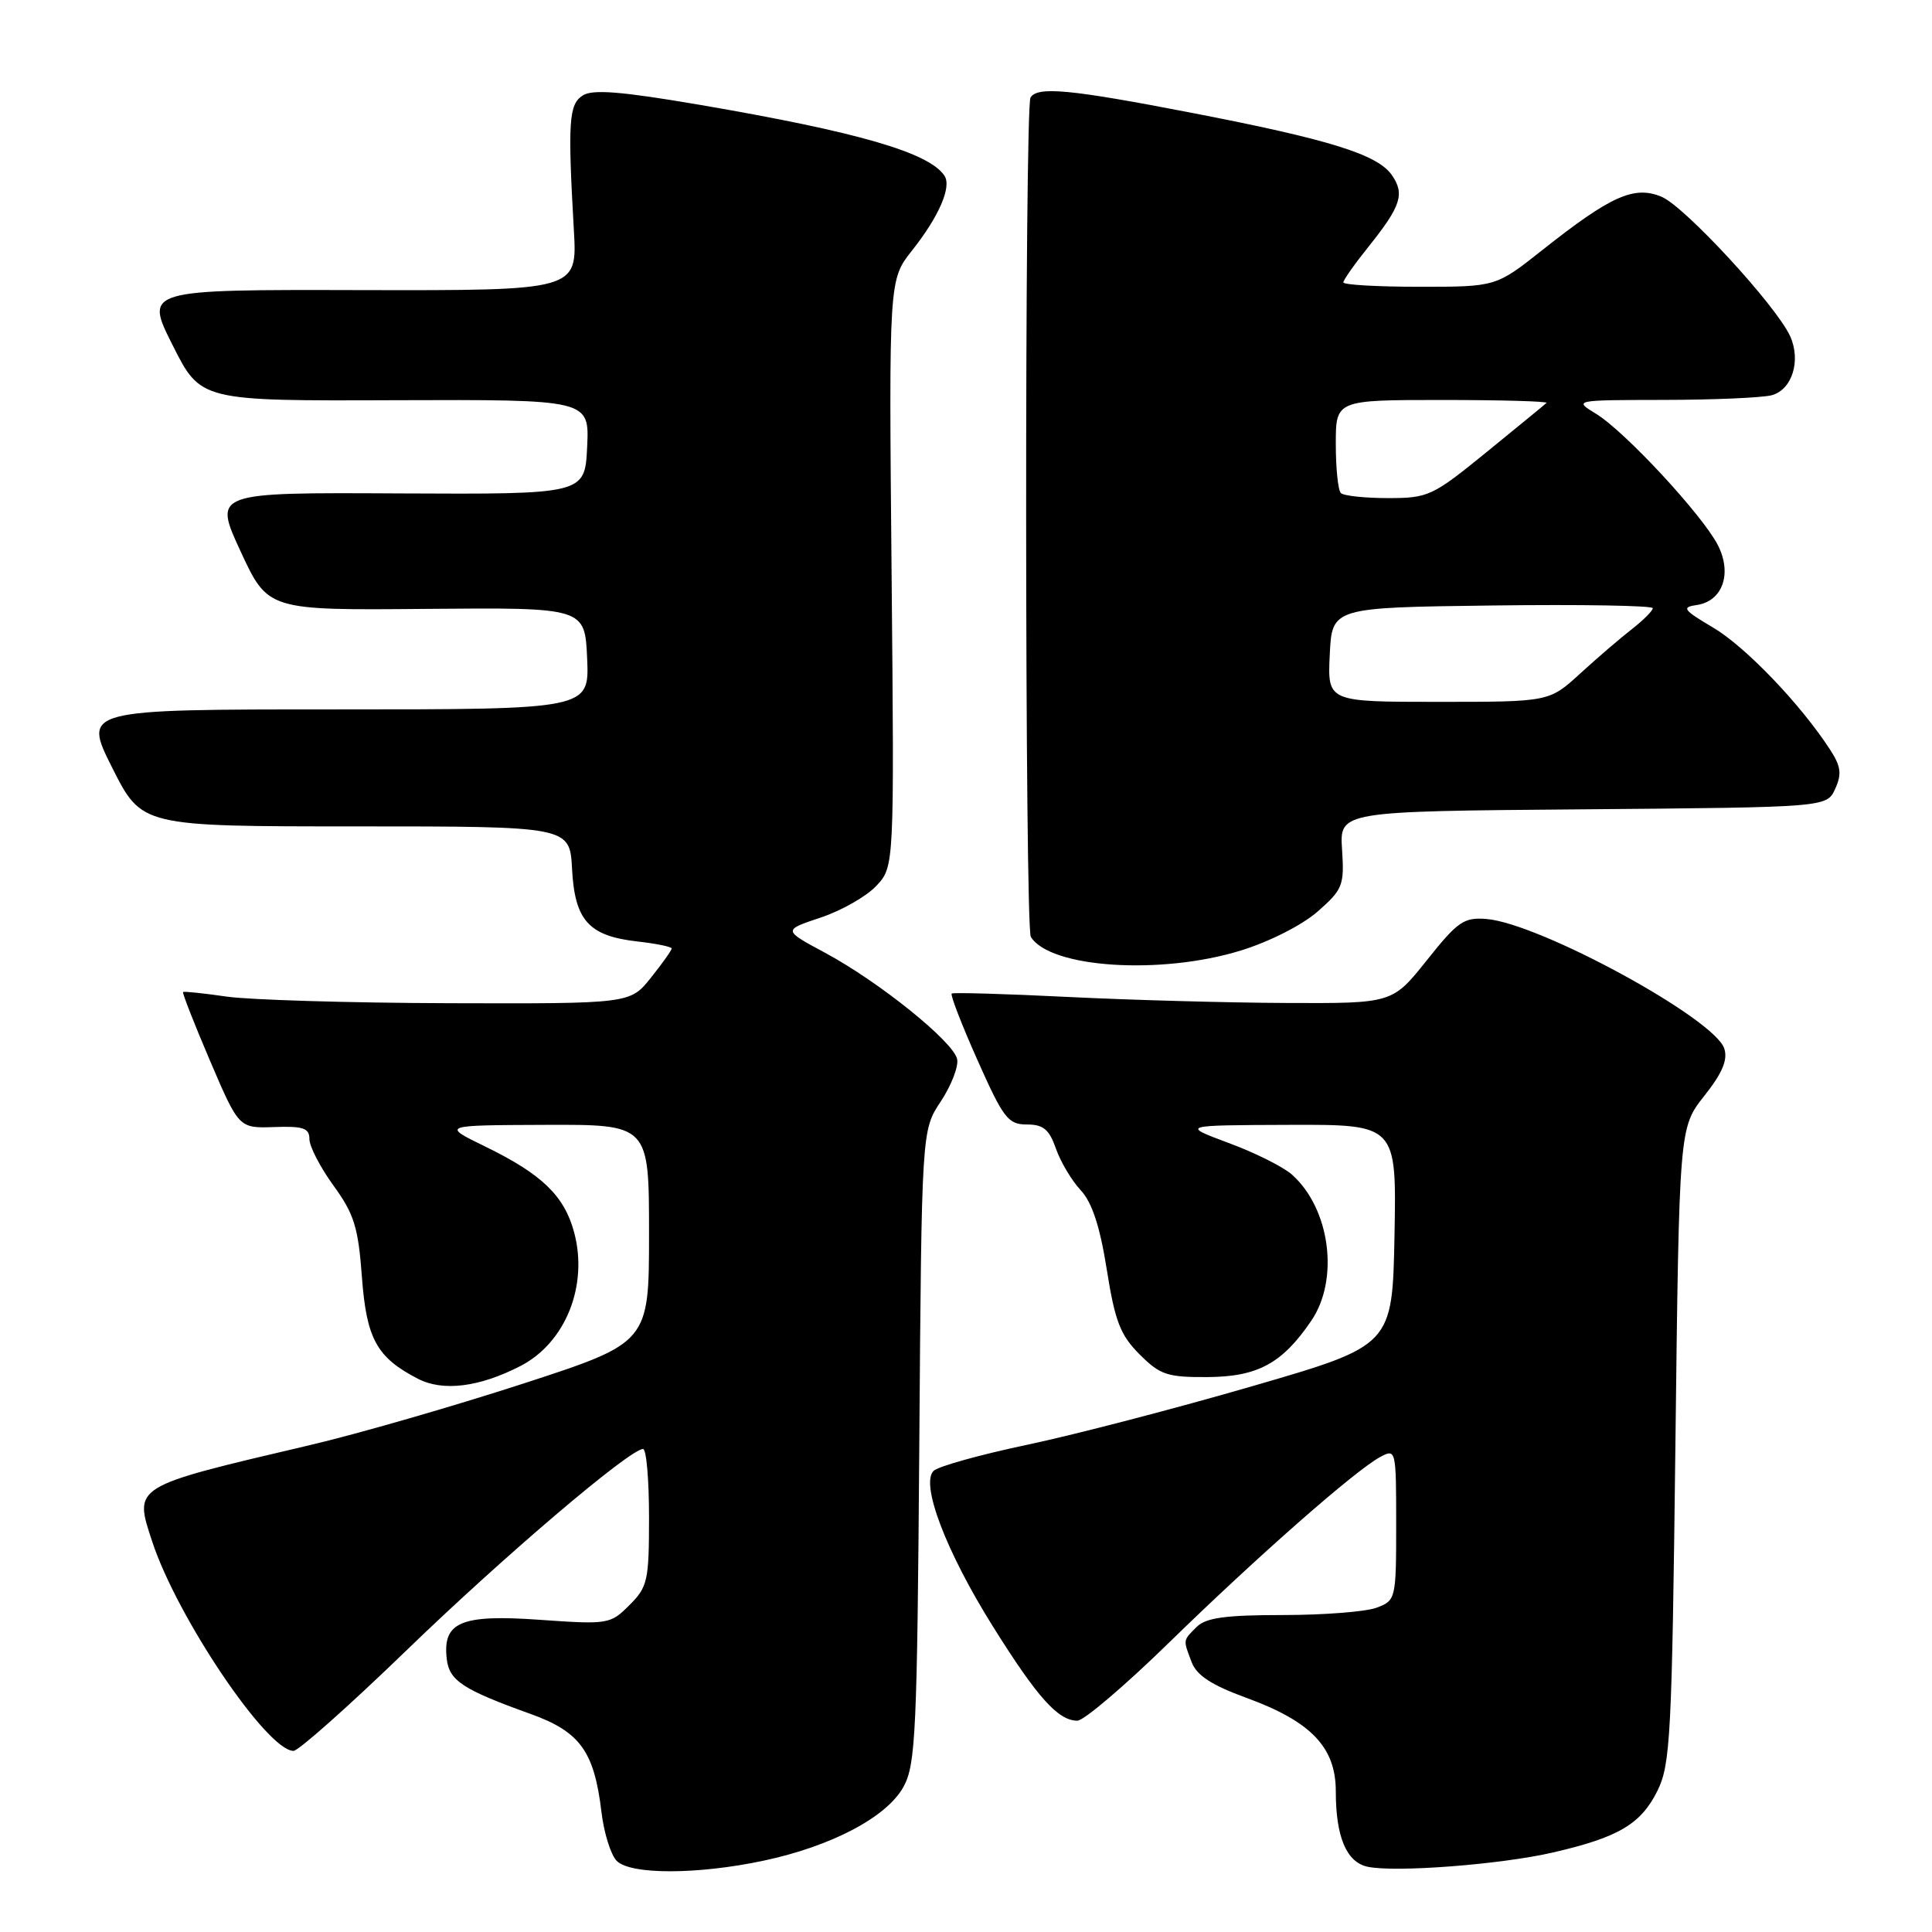 <?xml version="1.0" encoding="UTF-8" standalone="no"?>
<!DOCTYPE svg PUBLIC "-//W3C//DTD SVG 1.1//EN" "http://www.w3.org/Graphics/SVG/1.1/DTD/svg11.dtd" >
<svg xmlns="http://www.w3.org/2000/svg" xmlns:xlink="http://www.w3.org/1999/xlink" version="1.1" viewBox="0 0 256 256">
 <g >
 <path fill="currentColor"
d=" M 101.13 246.56 C 110.19 244.64 117.53 240.77 119.73 236.74 C 121.33 233.81 121.53 229.47 121.81 191.64 C 122.12 149.77 122.12 149.77 124.65 145.96 C 126.04 143.86 127.02 141.34 126.83 140.36 C 126.39 138.07 116.50 130.10 109.31 126.24 C 103.74 123.25 103.74 123.25 108.72 121.59 C 111.47 120.68 114.79 118.79 116.11 117.39 C 118.50 114.84 118.50 114.84 118.14 75.95 C 117.78 37.07 117.78 37.07 120.86 33.18 C 124.41 28.70 126.11 24.78 125.16 23.31 C 123.18 20.23 113.70 17.48 92.66 13.88 C 82.35 12.12 78.53 11.81 77.23 12.64 C 75.37 13.82 75.22 16.08 76.04 30.50 C 76.50 38.50 76.50 38.50 47.83 38.44 C 19.16 38.37 19.16 38.37 22.88 45.75 C 26.59 53.13 26.59 53.13 52.34 53.03 C 78.10 52.94 78.10 52.94 77.80 59.22 C 77.50 65.50 77.50 65.50 52.88 65.38 C 28.27 65.25 28.27 65.25 31.88 73.06 C 35.50 80.87 35.50 80.87 56.50 80.68 C 77.50 80.50 77.50 80.50 77.80 87.25 C 78.09 94.00 78.09 94.00 44.53 94.00 C 10.98 94.00 10.98 94.00 14.88 101.75 C 18.78 109.50 18.78 109.50 47.14 109.50 C 75.50 109.50 75.50 109.50 75.80 115.14 C 76.16 121.97 78.01 124.02 84.46 124.75 C 86.96 125.03 89.00 125.45 89.00 125.68 C 89.00 125.92 87.76 127.66 86.25 129.55 C 83.50 133.00 83.50 133.00 59.50 132.93 C 46.30 132.89 33.02 132.49 30.00 132.05 C 26.98 131.61 24.39 131.34 24.26 131.45 C 24.13 131.56 25.74 135.67 27.84 140.58 C 31.66 149.50 31.66 149.50 36.33 149.34 C 40.18 149.20 41.00 149.48 41.00 150.94 C 41.00 151.91 42.44 154.68 44.19 157.10 C 46.92 160.85 47.47 162.63 47.95 169.15 C 48.56 177.41 49.91 179.87 55.37 182.69 C 58.69 184.41 63.50 183.81 68.95 181.01 C 74.93 177.94 77.98 170.34 76.07 163.27 C 74.77 158.45 71.80 155.58 64.31 151.93 C 58.50 149.10 58.50 149.10 72.25 149.05 C 86.00 149.00 86.00 149.00 86.00 163.46 C 86.00 177.91 86.00 177.91 69.25 183.36 C 60.04 186.35 47.33 190.02 41.00 191.50 C 17.42 197.04 17.73 196.85 20.17 204.27 C 23.49 214.35 35.40 232.00 38.89 232.00 C 39.55 232.00 46.26 226.03 53.80 218.74 C 66.66 206.29 83.45 192.00 85.21 192.00 C 85.65 192.00 86.00 196.07 86.00 201.05 C 86.00 209.45 85.82 210.28 83.40 212.69 C 80.87 215.22 80.59 215.27 71.49 214.63 C 61.06 213.89 58.62 214.93 59.20 219.84 C 59.53 222.70 61.35 223.89 70.26 227.09 C 76.87 229.46 78.74 232.05 79.70 240.13 C 80.03 242.89 80.94 245.79 81.72 246.58 C 83.56 248.42 92.40 248.41 101.13 246.56 Z  M 205.79 245.46 C 214.46 243.46 217.42 241.71 219.62 237.29 C 221.34 233.81 221.54 230.04 222.00 191.46 C 222.50 149.42 222.50 149.42 225.82 145.22 C 228.21 142.21 228.96 140.44 228.48 138.95 C 227.23 134.99 204.05 122.36 196.97 121.77 C 193.98 121.53 193.16 122.09 189.07 127.23 C 184.50 132.96 184.50 132.96 170.50 132.90 C 162.80 132.87 149.75 132.51 141.50 132.10 C 133.25 131.69 126.32 131.49 126.11 131.65 C 125.89 131.81 127.43 135.78 129.52 140.47 C 132.95 148.18 133.58 149.00 136.06 149.00 C 138.25 149.00 139.03 149.65 139.92 152.21 C 140.54 153.97 142.01 156.44 143.19 157.70 C 144.69 159.30 145.74 162.46 146.65 168.20 C 147.74 175.09 148.45 176.91 151.00 179.46 C 153.72 182.18 154.67 182.50 159.99 182.47 C 166.65 182.43 169.90 180.67 173.75 175.01 C 177.49 169.52 176.25 160.15 171.19 155.64 C 170.05 154.62 166.27 152.73 162.80 151.45 C 156.50 149.10 156.50 149.10 170.78 149.05 C 185.05 149.00 185.05 149.00 184.78 163.64 C 184.50 178.28 184.50 178.28 166.06 183.64 C 155.92 186.59 142.48 190.09 136.20 191.42 C 129.91 192.74 124.29 194.31 123.70 194.90 C 121.95 196.65 125.35 205.58 131.57 215.52 C 137.47 224.95 140.21 228.00 142.76 228.00 C 143.61 228.00 149.07 223.35 154.90 217.66 C 166.59 206.25 179.60 194.82 182.88 193.06 C 184.97 191.94 185.00 192.05 185.00 201.99 C 185.00 211.87 184.95 212.07 182.43 213.02 C 181.02 213.56 175.43 214.00 170.01 214.00 C 162.37 214.00 159.79 214.36 158.57 215.57 C 156.72 217.42 156.75 217.22 157.91 220.27 C 158.57 222.00 160.57 223.30 165.12 224.96 C 173.73 228.10 177.00 231.52 177.00 237.36 C 177.00 243.40 178.41 246.74 181.20 247.35 C 184.83 248.14 198.88 247.06 205.79 245.46 Z  M 164.41 125.95 C 168.19 124.79 172.56 122.57 174.60 120.78 C 177.92 117.86 178.14 117.32 177.83 112.58 C 177.50 107.50 177.50 107.50 209.78 107.24 C 242.06 106.97 242.06 106.97 243.17 104.53 C 244.07 102.55 243.94 101.55 242.47 99.29 C 238.55 93.27 231.28 85.69 227.00 83.16 C 223.04 80.82 222.78 80.46 224.81 80.17 C 228.26 79.68 229.56 75.99 227.61 72.20 C 225.52 68.18 215.32 57.18 211.50 54.84 C 208.50 53.01 208.50 53.01 220.50 52.99 C 227.10 52.98 233.52 52.70 234.76 52.37 C 237.47 51.64 238.67 47.78 237.20 44.54 C 235.35 40.49 223.22 27.33 220.16 26.07 C 216.53 24.56 213.45 25.94 204.36 33.14 C 198.22 38.00 198.22 38.00 188.11 38.00 C 182.55 38.00 178.00 37.74 178.00 37.42 C 178.00 37.10 179.51 34.96 181.35 32.67 C 185.64 27.31 186.17 25.69 184.42 23.19 C 182.51 20.46 176.16 18.48 157.95 14.96 C 141.80 11.83 137.48 11.42 136.55 12.92 C 135.75 14.22 135.79 122.85 136.59 124.14 C 139.14 128.27 153.83 129.22 164.41 125.95 Z  M 176.20 86.75 C 176.50 80.50 176.50 80.50 197.75 80.23 C 209.44 80.08 219.00 80.24 219.00 80.59 C 219.00 80.93 217.76 82.17 216.25 83.35 C 214.74 84.52 211.65 87.17 209.39 89.24 C 205.28 93.00 205.28 93.00 190.59 93.00 C 175.90 93.00 175.90 93.00 176.20 86.75 Z  M 177.67 65.33 C 177.30 64.97 177.00 62.04 177.00 58.83 C 177.00 53.00 177.00 53.00 191.17 53.00 C 198.96 53.00 205.15 53.18 204.92 53.39 C 204.69 53.61 201.12 56.53 197.00 59.89 C 189.81 65.74 189.27 66.00 183.92 66.00 C 180.85 66.00 178.03 65.70 177.67 65.33 Z "/>
</g>
</svg>